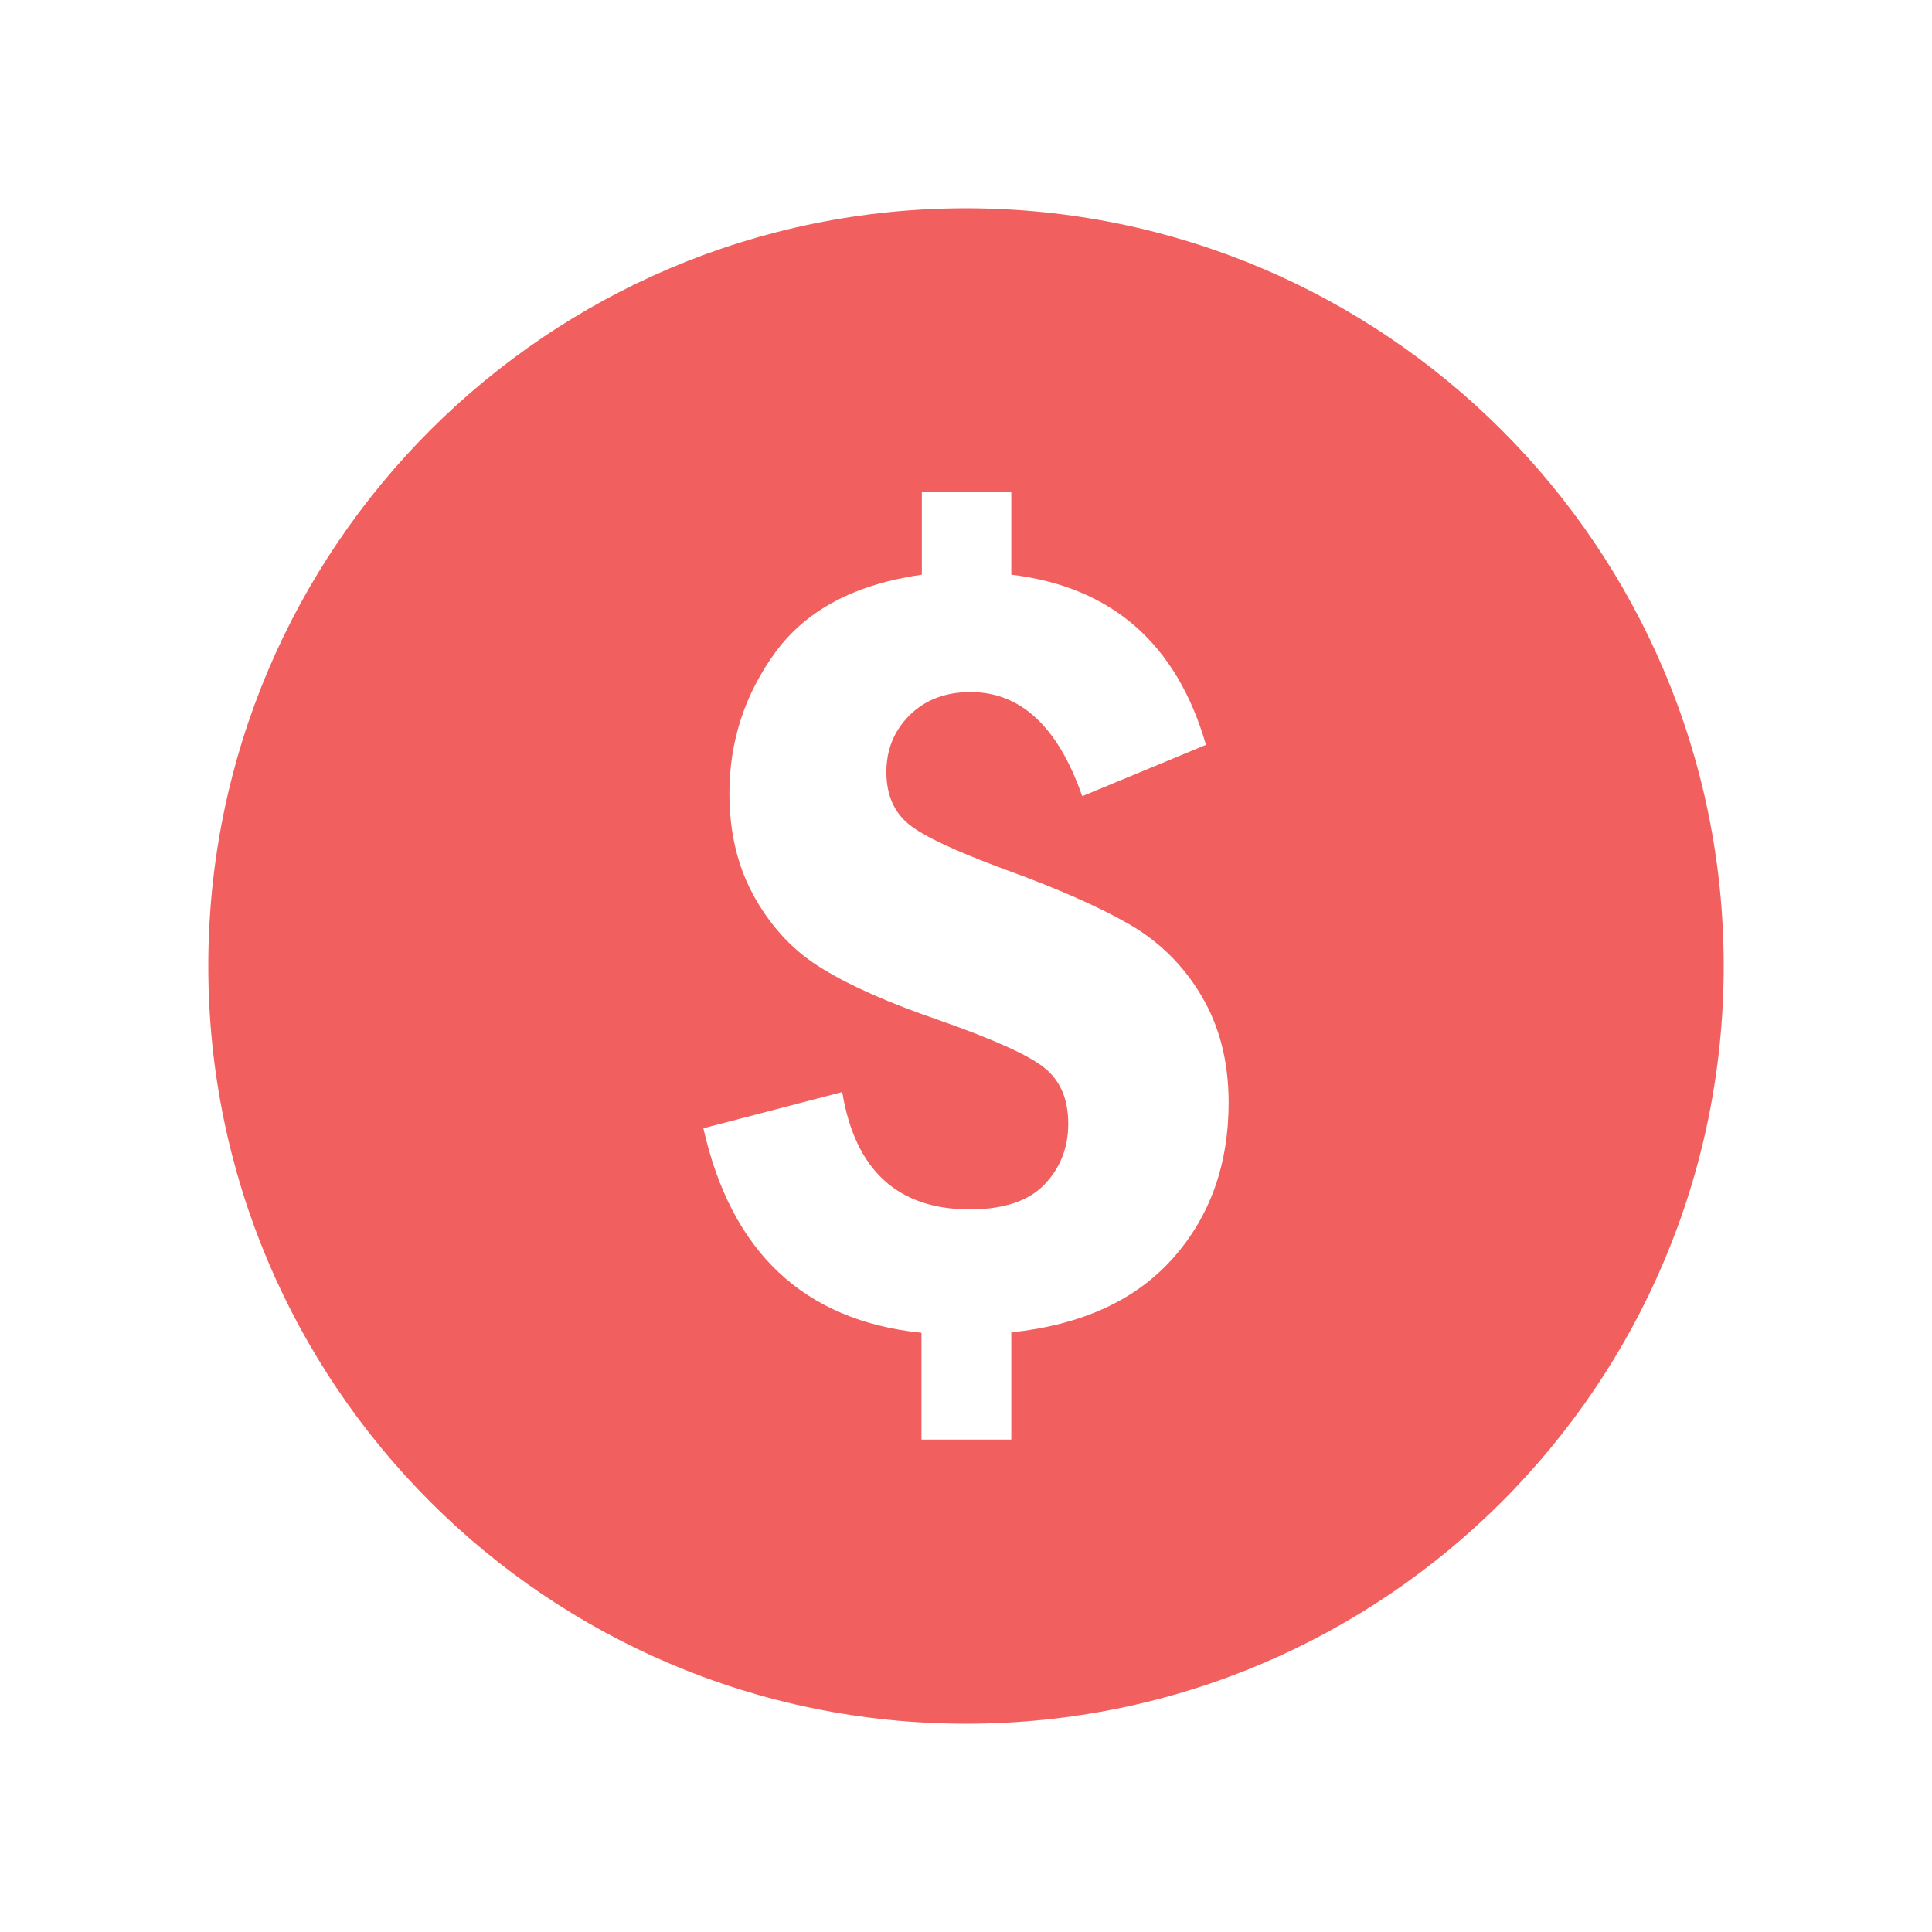 <svg xmlns="http://www.w3.org/2000/svg" width="512px" height="512px" x="0px" y="0px" viewBox="0 0 512 512">
  <switch>
    <g>
      <path fill="#F15F5E" d="M256 55.2C145.1 55.2 55.2 145.1 55.2 256S145.1 456.8 256 456.8 456.8 366.9 456.8 256 366.9 55.2 256 55.2zm54.8 278.3c-9.9 11.1-24.1 17.6-42.8 19.6v28.4h-23.8v-28.3c-31.1-3.2-50.4-21.3-57.8-54.2l36.8-9.6c3.4 20.7 14.7 31.1 33.8 31.1 8.9 0 15.6-2.2 19.8-6.6 4.2-4.4 6.3-9.8 6.3-16.1 0-6.5-2.1-11.4-6.3-14.8-4.2-3.4-13.6-7.6-28.1-12.7-13.1-4.5-23.3-9-30.6-13.5-7.4-4.4-13.3-10.6-17.9-18.6-4.6-8-6.9-17.3-6.9-27.9 0-13.9 4.1-26.4 12.3-37.6 8.2-11.1 21.1-17.9 38.7-20.4v-21.9H268v21.9c26.6 3.2 43.8 18.2 51.6 45.1L286.8 211c-6.4-18.4-16.3-27.6-29.6-27.6-6.7 0-12.1 2.1-16.2 6.2s-6.1 9.1-6.1 15c0 6 2 10.6 5.9 13.8 3.9 3.2 12.3 7.1 25.2 11.9 14.1 5.1 25.2 10 33.2 14.6 8 4.6 14.4 10.9 19.2 19 4.8 8.1 7.2 17.5 7.2 28.3 0 16.5-5 30.3-14.8 41.3zm0 0"/>
    </g>
  </switch>
</svg>
